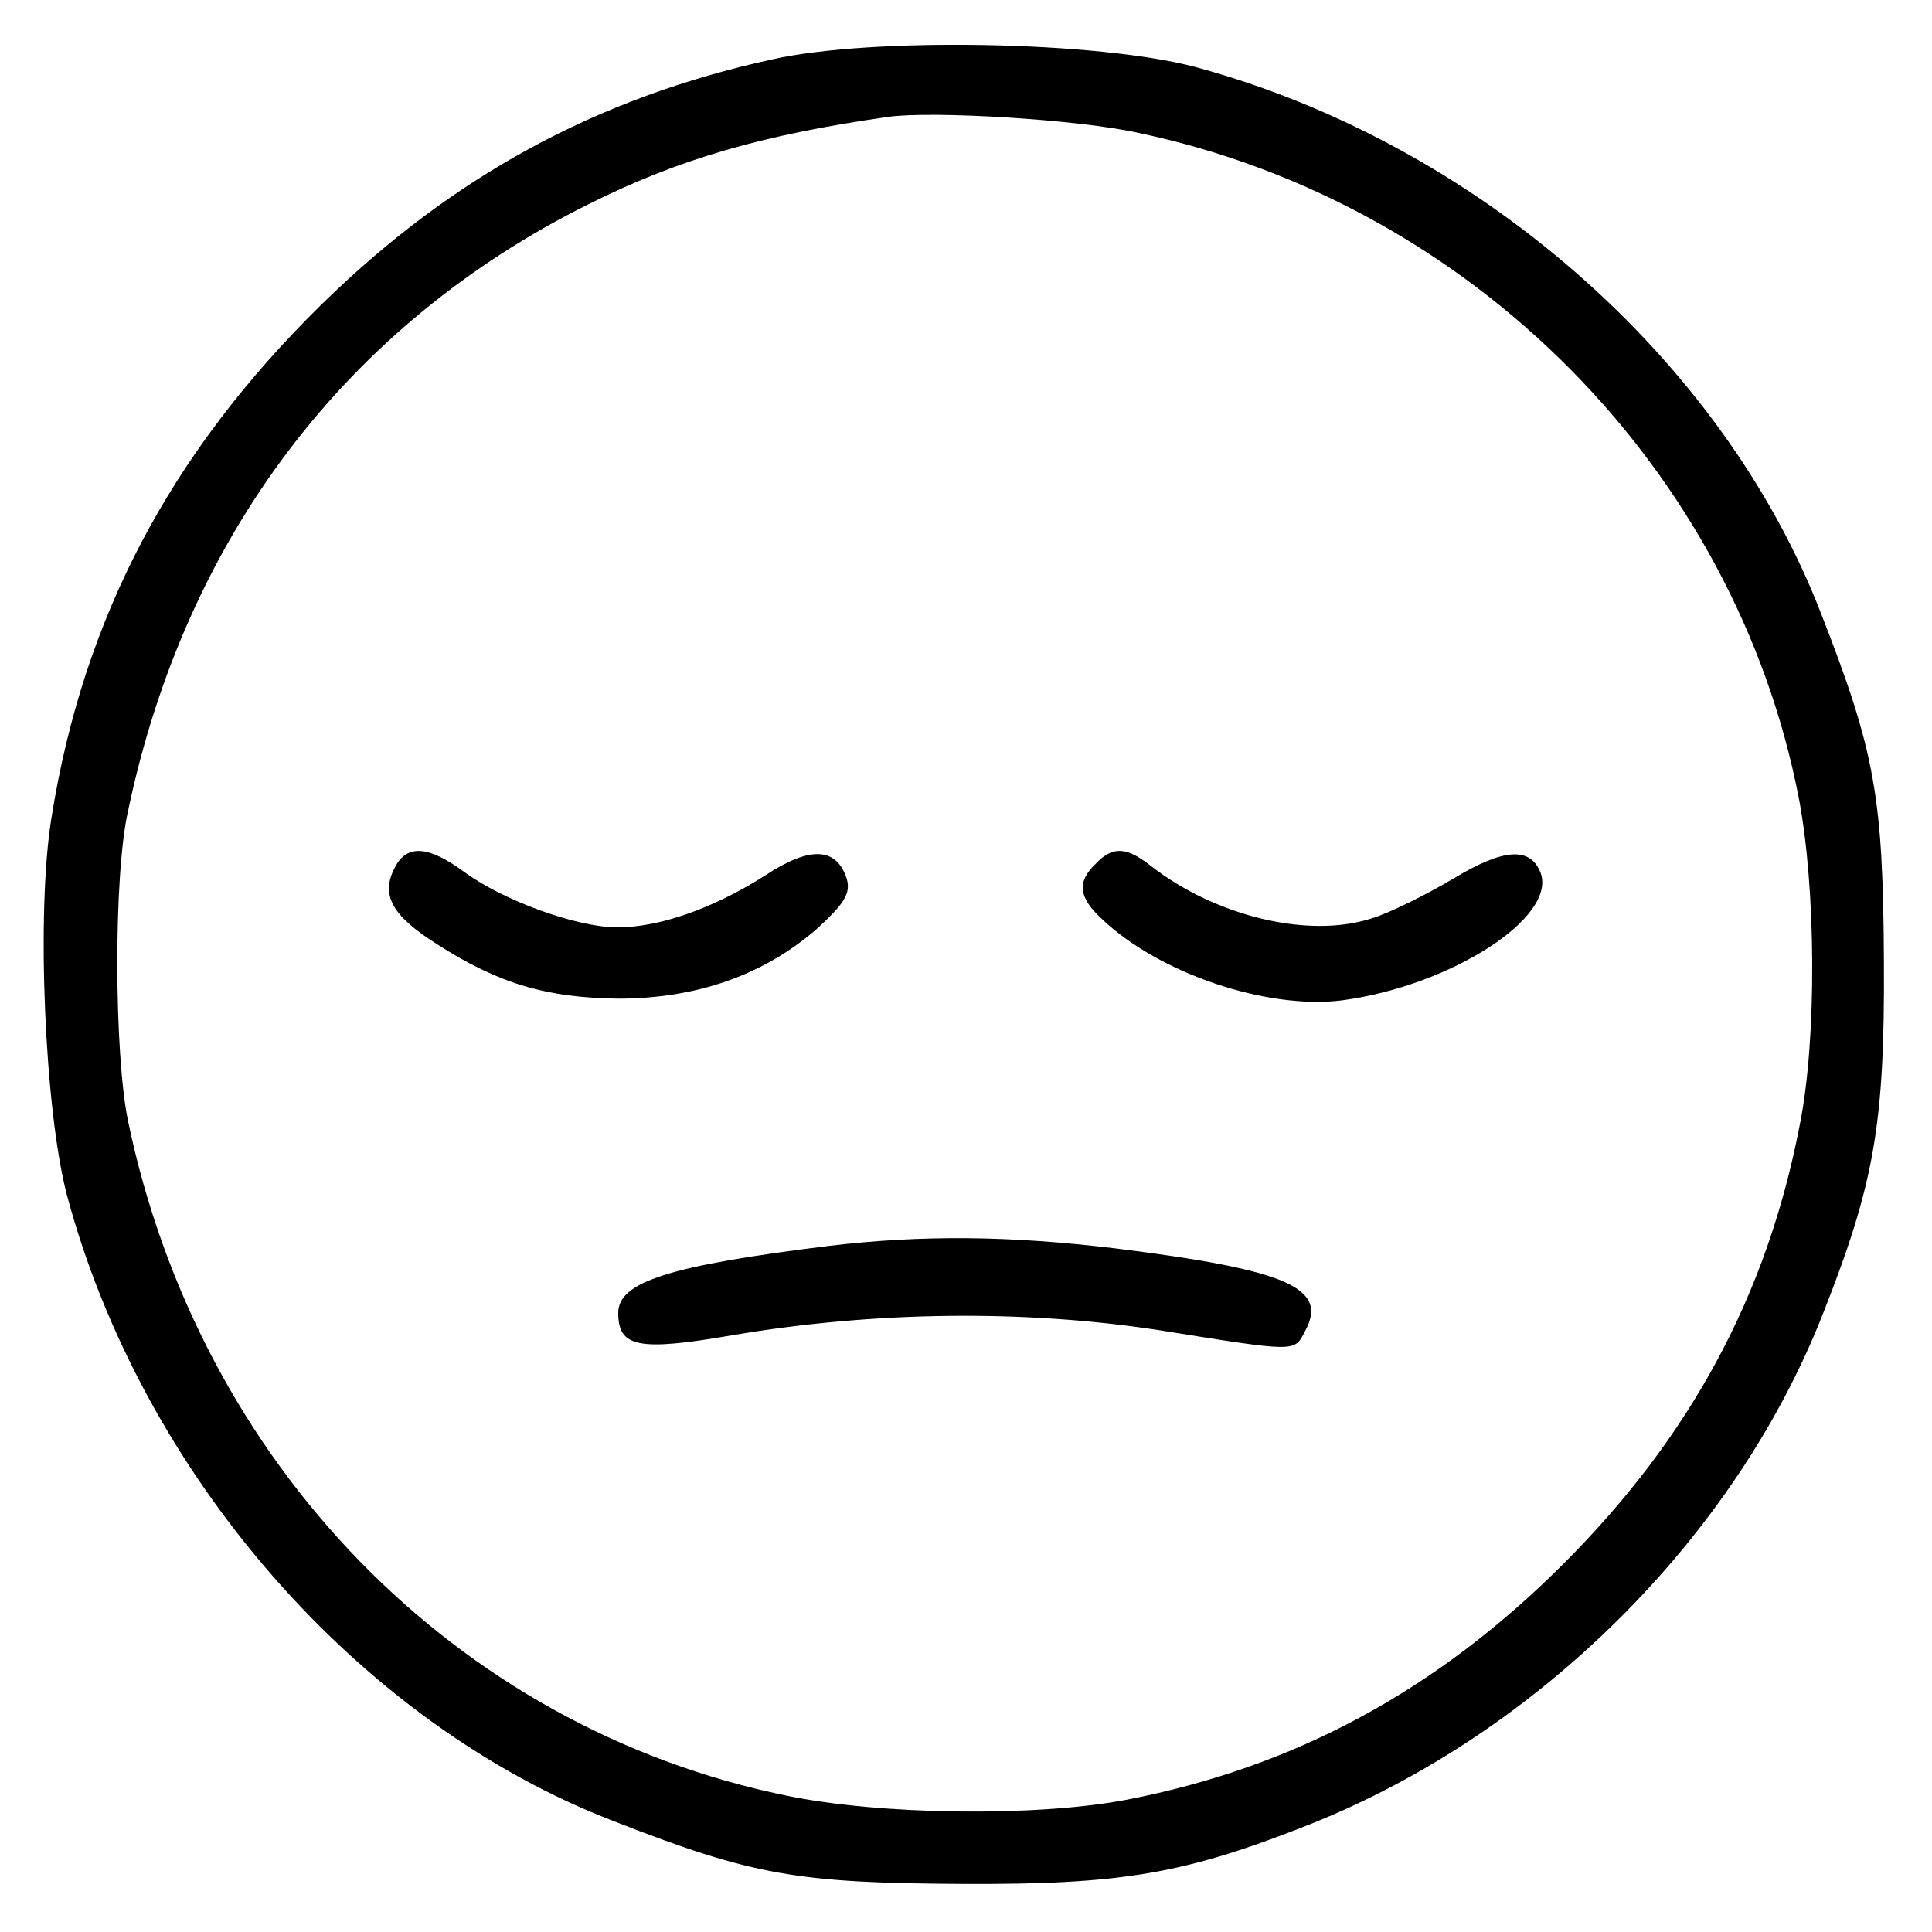 <?xml version="1.0" standalone="no"?>
<!DOCTYPE svg PUBLIC "-//W3C//DTD SVG 20010904//EN"
 "http://www.w3.org/TR/2001/REC-SVG-20010904/DTD/svg10.dtd">
<svg version="1.0" xmlns="http://www.w3.org/2000/svg"
 width="225pt" height="225pt" viewBox="0 0 225 225"
 preserveAspectRatio="xMidYMid meet">

<g transform="translate(0,225) scale(0.1,-0.1)"
fill="#000000" stroke="none">
<path d="M900 2181 c-206 -45 -374 -137 -526 -286 -176 -173 -277 -365 -314
-597 -18 -110 -8 -341 18 -440 87 -325 340 -615 637 -729 161 -63 214 -72 405
-73 188 -1 261 12 407 70 265 106 494 334 596 594 60 152 72 221 71 410 -1
191 -10 244 -73 405 -115 298 -403 549 -729 637 -113 30 -375 35 -492 9z m427
-86 c387 -82 694 -392 768 -775 20 -105 21 -281 1 -380 -38 -198 -127 -363
-275 -511 -148 -148 -313 -237 -509 -275 -105 -20 -287 -18 -397 5 -384 79
-683 386 -766 786 -16 78 -17 284 0 360 67 320 255 567 536 707 106 53 203 81
350 102 52 7 221 -3 292 -19z"/>
<path d="M460 1240 c-17 -32 -4 -56 48 -89 73 -47 129 -63 212 -64 92 0 170
28 231 81 33 30 40 42 35 59 -12 36 -42 38 -94 4 -61 -39 -124 -61 -173 -61
-47 0 -133 31 -179 65 -41 30 -66 32 -80 5z"/>
<path d="M1276 1244 c-22 -21 -20 -39 7 -64 67 -64 193 -106 280 -95 127 17
251 97 231 149 -12 30 -43 28 -101 -7 -32 -19 -76 -41 -97 -47 -73 -23 -180 3
-255 61 -29 23 -45 24 -65 3z"/>
<path d="M965 799 c-186 -23 -245 -42 -245 -78 0 -40 23 -45 133 -26 165 28
339 30 496 6 163 -26 158 -26 171 -1 27 50 -20 71 -220 96 -124 15 -226 16
-335 3z"/>
</g>
</svg>
